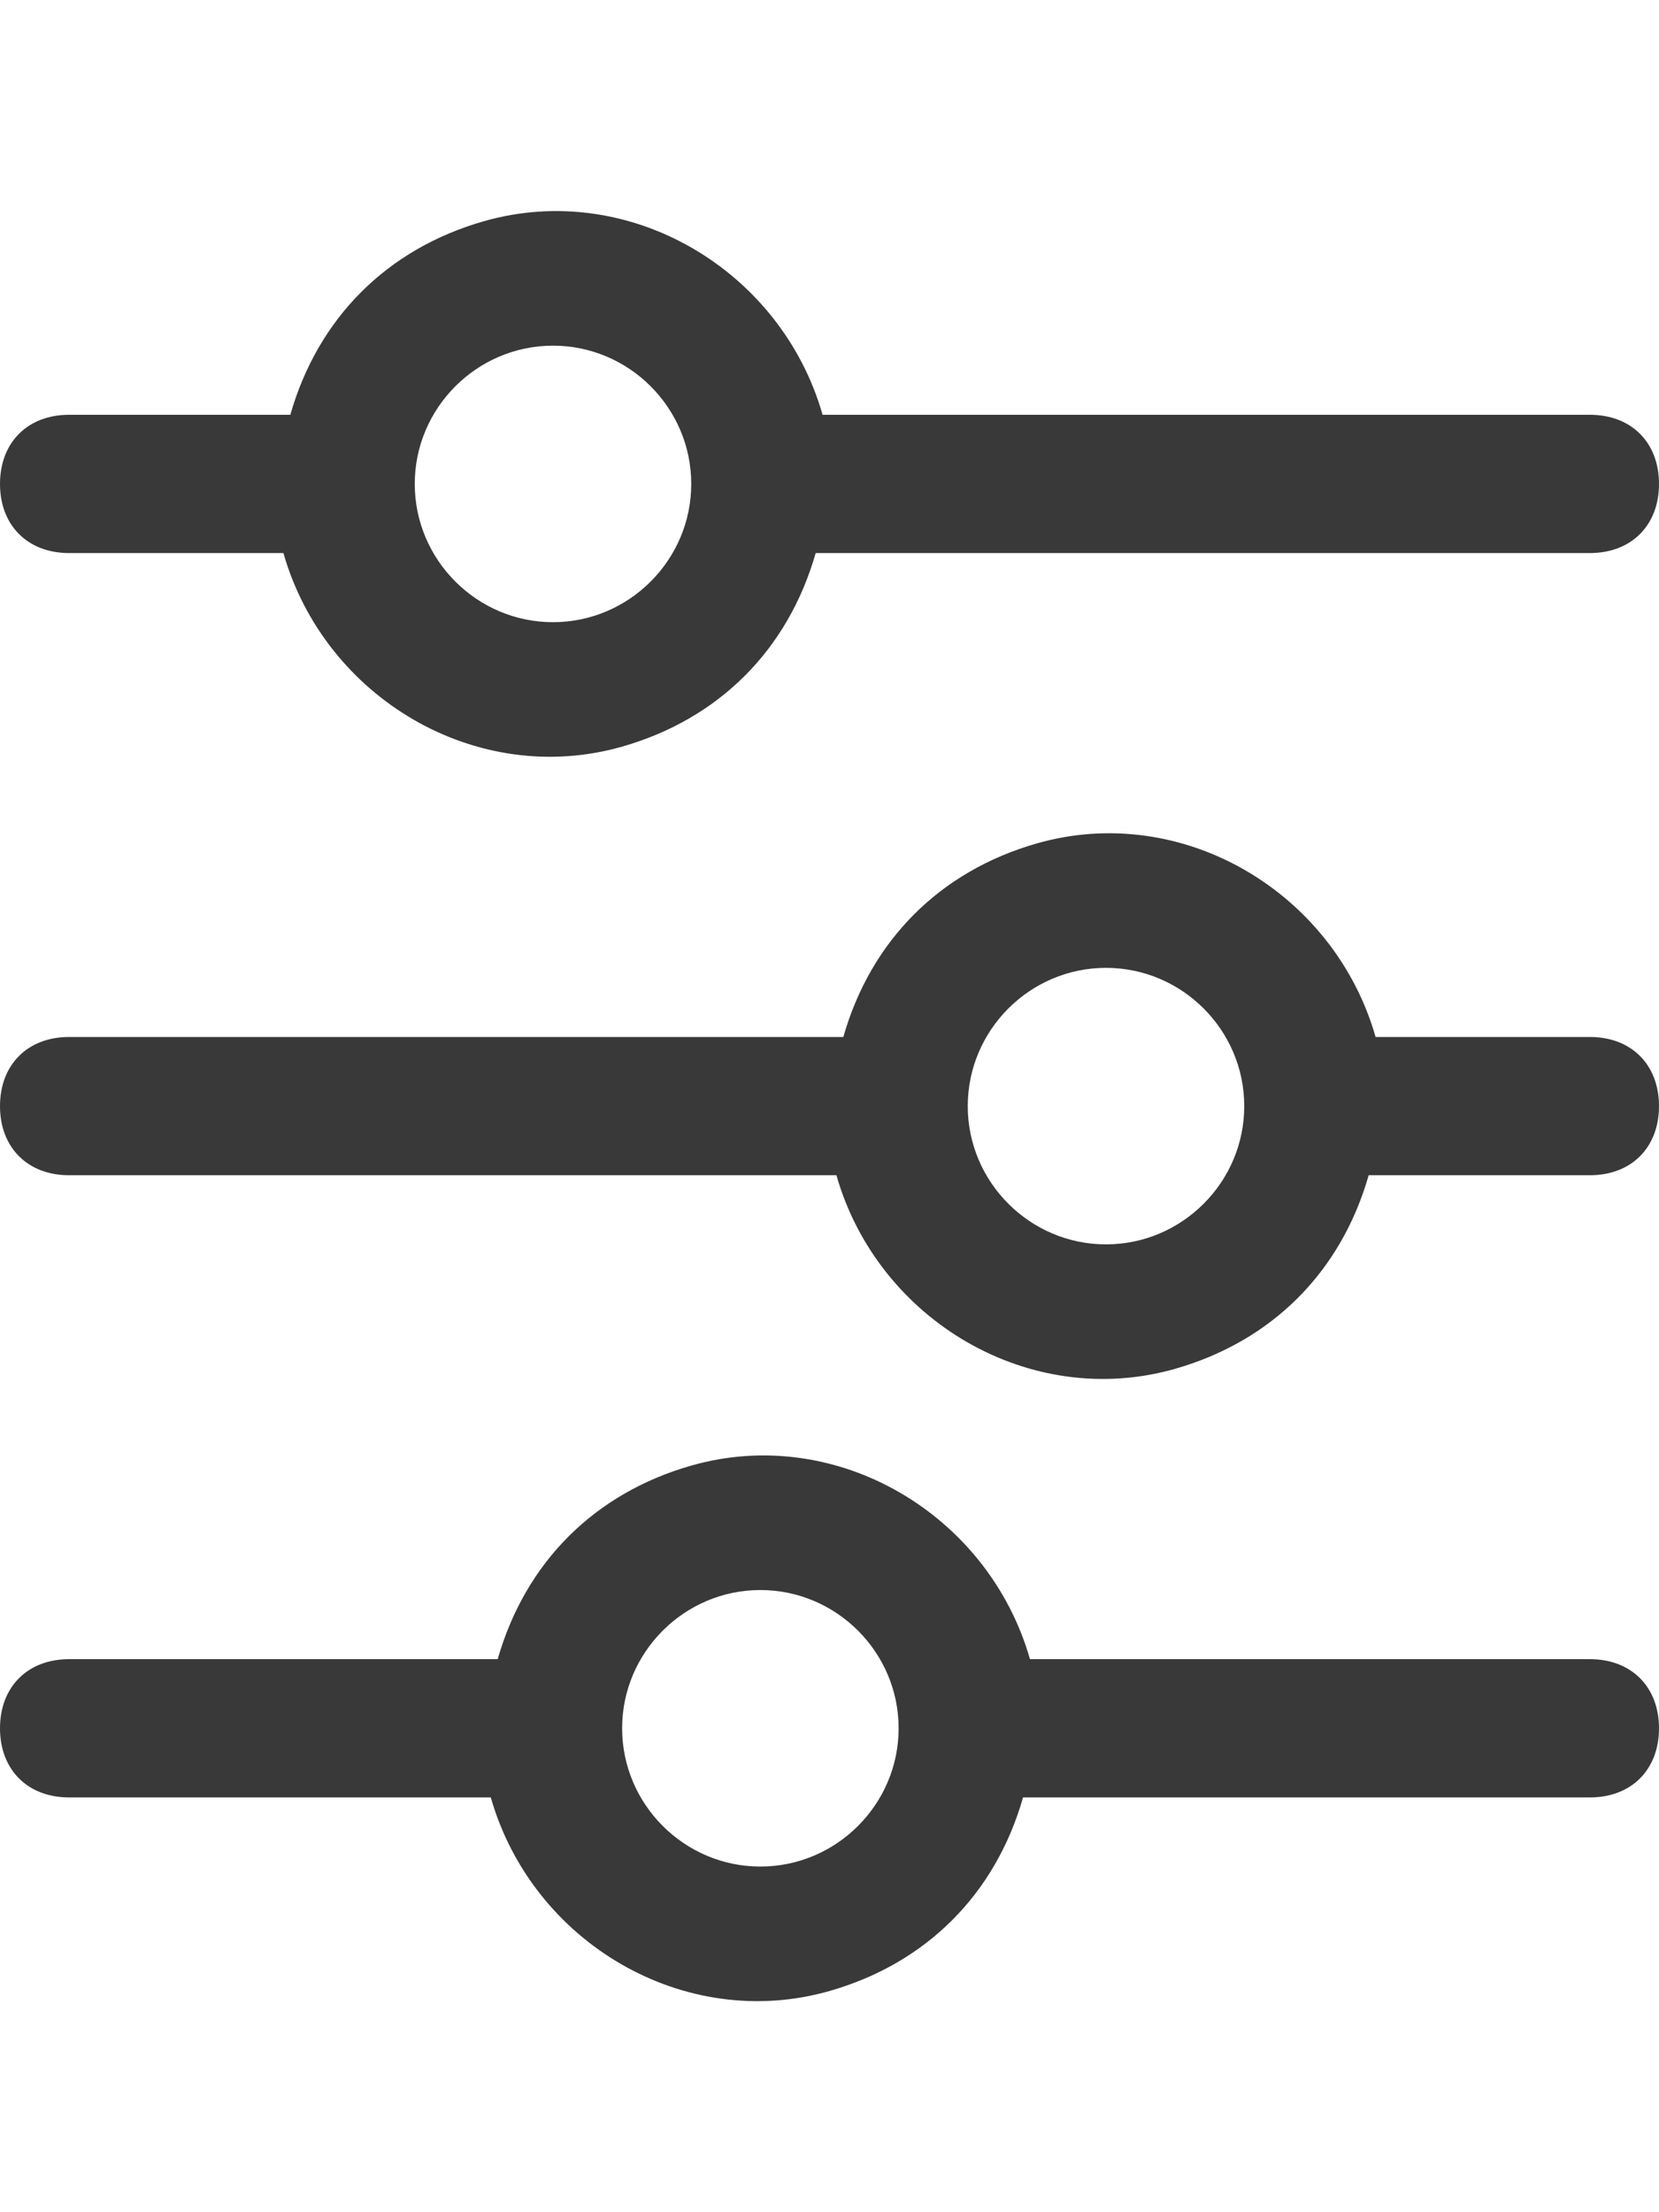 <svg xmlns="http://www.w3.org/2000/svg" width="24" height="32" viewBox="0 0 24 32">
  <path fill="#39393A" fill-rule="evenodd" d="M27,15 L23.9,15 C23.3,12.9 21.1,11.6 19,12.2 C17.6,12.6 16.6,13.6 16.2,15 L5,15 C4.4,15 4,15.4 4,16 C4,16.6 4.4,17 5,17 L16.1,17 C16.7,19.1 18.9,20.4 21,19.8 C22.4,19.4 23.4,18.4 23.8,17 L27,17 C27.6,17 28,16.6 28,16 C28,15.4 27.6,15 27,15 Z M20,18 C18.9,18 18,17.1 18,16 C18,14.9 18.9,14 20,14 C21.1,14 22,14.9 22,16 C22,17.1 21.1,18 20,18 Z M27,24 L18.9,24 C18.3,21.9 16.1,20.6 14,21.2 C12.6,21.6 11.6,22.6 11.2,24 L5,24 C4.4,24 4,24.4 4,25 C4,25.6 4.4,26 5,26 L11.1,26 C11.7,28.1 13.9,29.4 16,28.8 C17.4,28.4 18.4,27.4 18.8,26 L27,26 C27.6,26 28,25.6 28,25 C28,24.4 27.6,24 27,24 Z M15,27 C13.9,27 13,26.1 13,25 C13,23.9 13.9,23 15,23 C16.1,23 17,23.9 17,25 C17,26.1 16.1,27 15,27 Z M5,8 L8.1,8 C8.7,10.1 10.9,11.4 13,10.8 C14.4,10.4 15.4,9.4 15.8,8 L27,8 C27.6,8 28,7.6 28,7 C28,6.4 27.6,6 27,6 L15.9,6 C15.3,3.9 13.1,2.6 11,3.2 C9.6,3.6 8.6,4.6 8.2,6 L5,6 C4.4,6 4,6.4 4,7 C4,7.6 4.4,8 5,8 Z M12,5 C13.1,5 14,5.9 14,7 C14,8.1 13.1,9 12,9 C10.9,9 10,8.1 10,7 C10,5.9 10.9,5 12,5 Z" transform="translate(-4)"/>
</svg>
